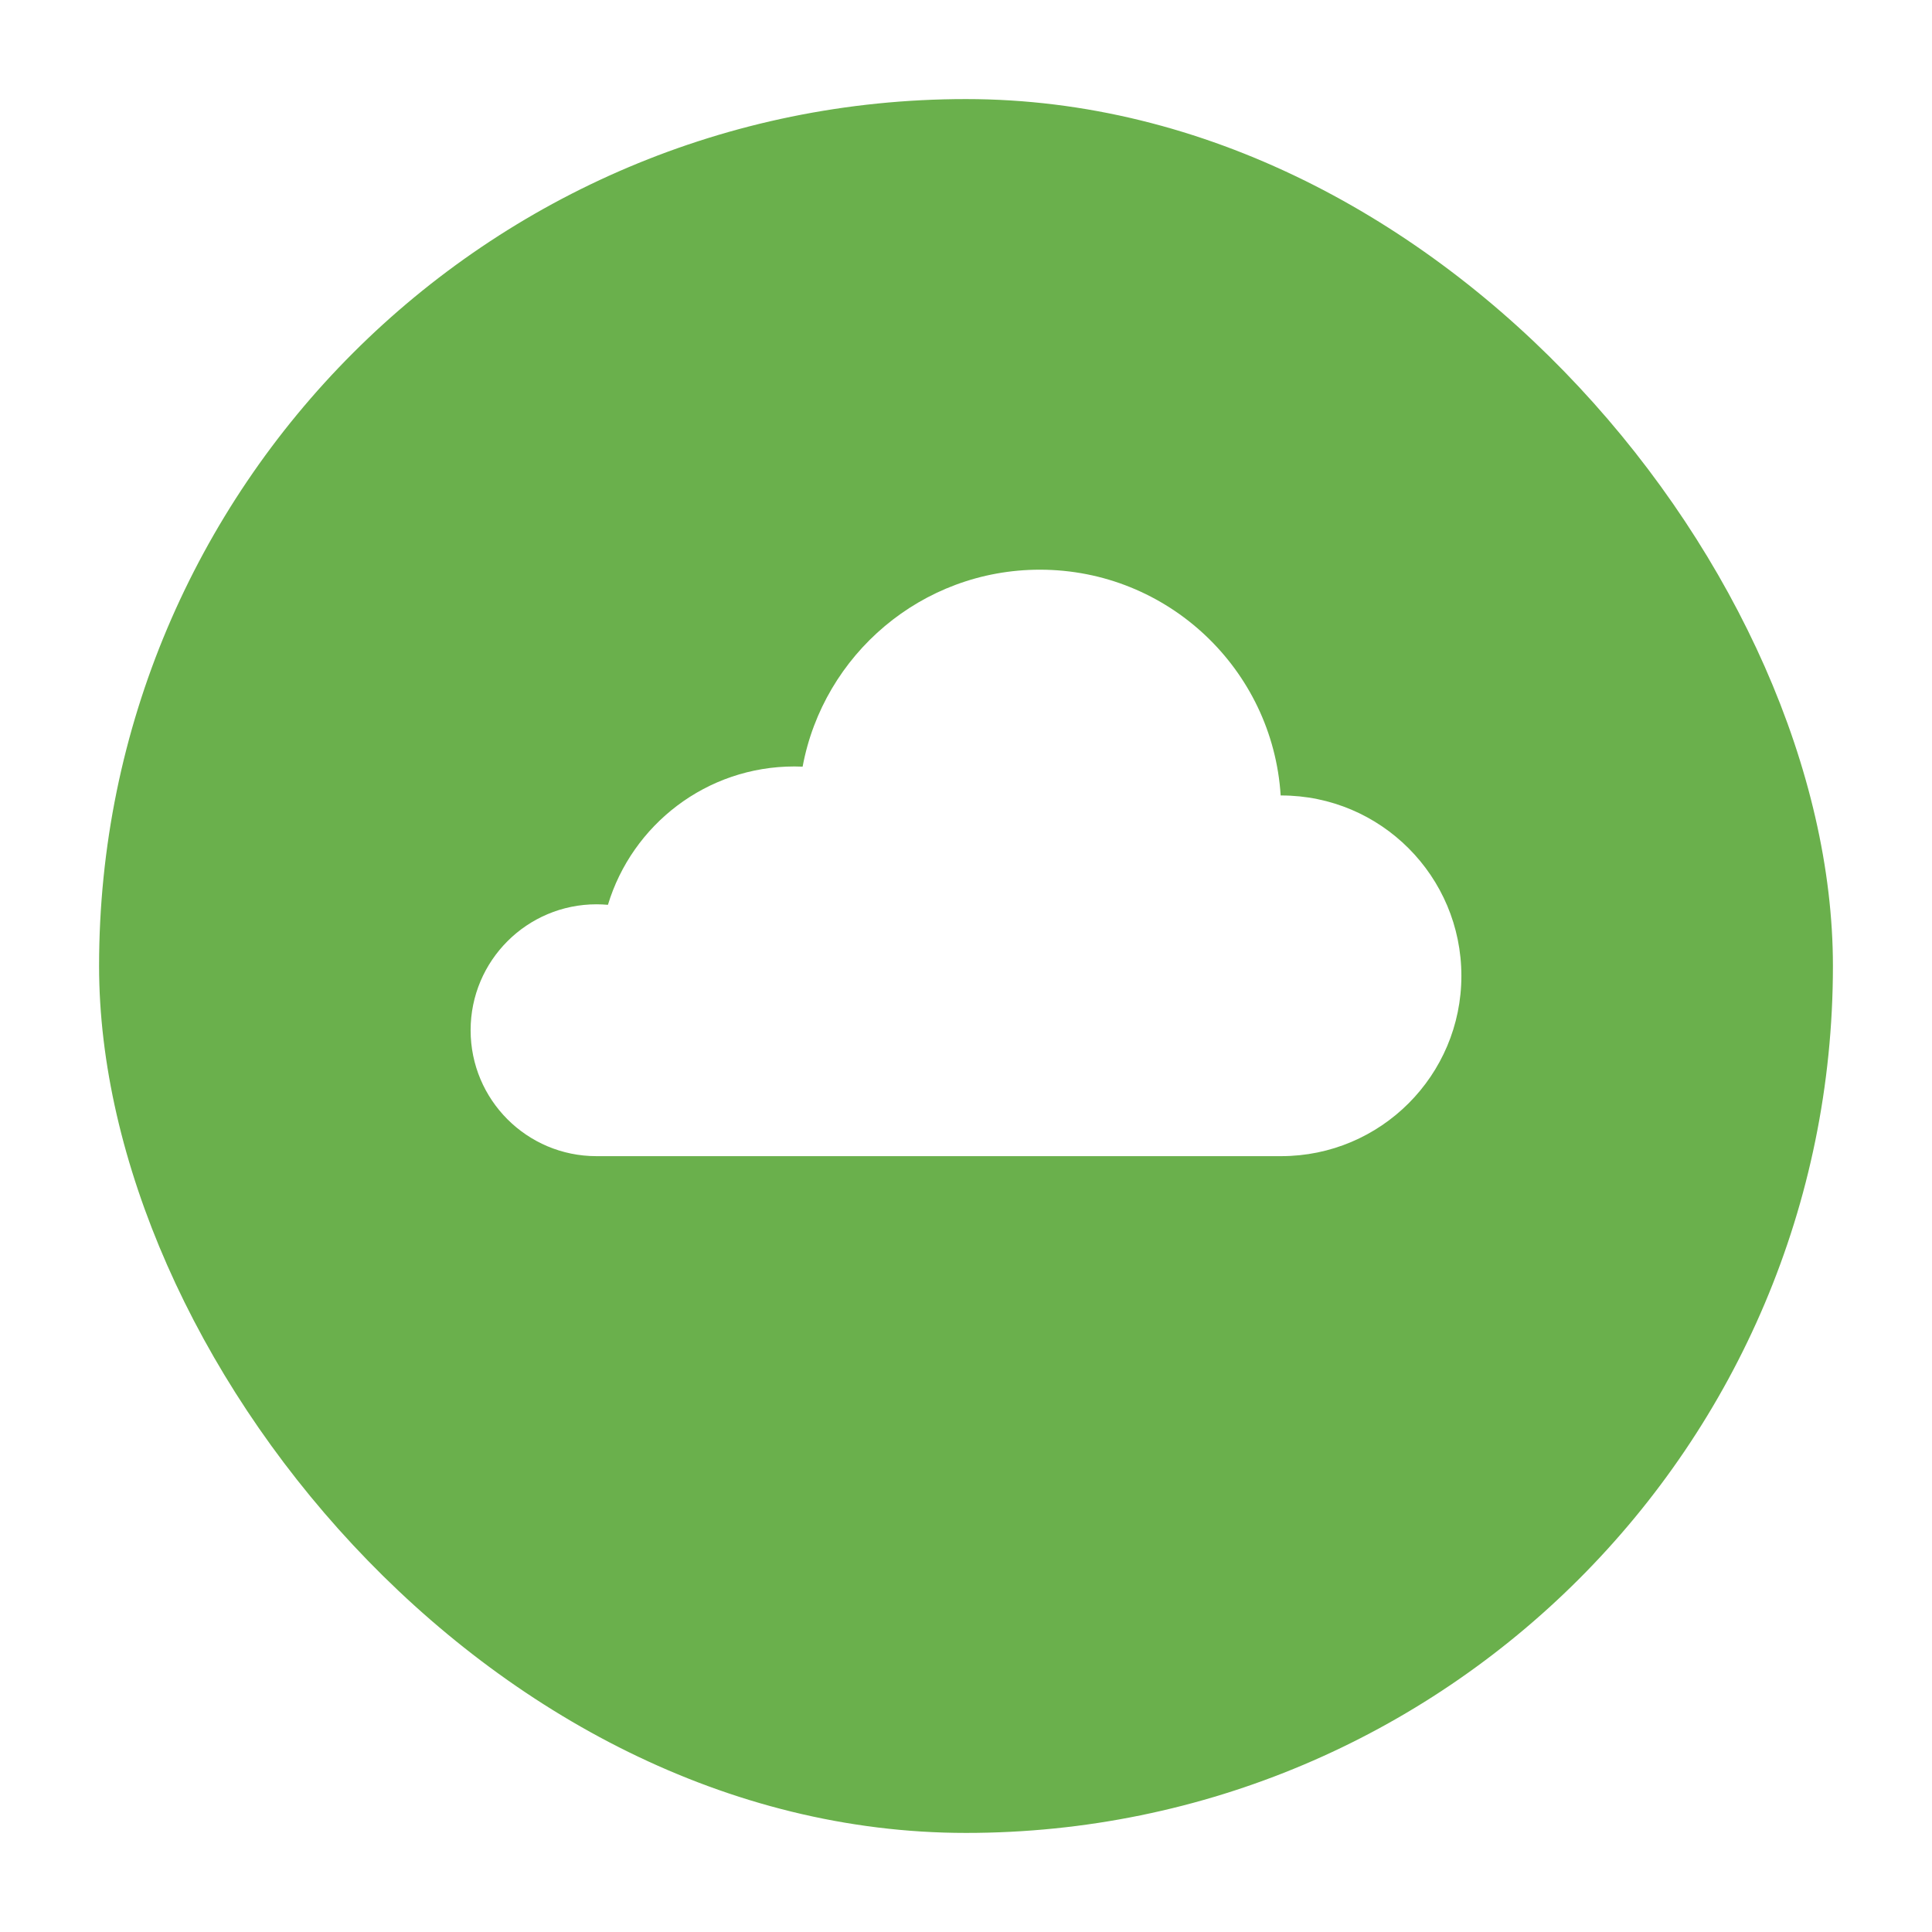 <svg width="78" height="78" viewBox="0 0 78 78" fill="none" xmlns="http://www.w3.org/2000/svg">
<g filter="url(#filter0_d_0_12135)">
<rect x="4" width="70" height="70" rx="35" fill="#6AB04C"/>
</g>
<path d="M51.725 32.115C51.717 32.115 51.712 32.115 51.704 32.115C51.382 27.026 47.151 23 41.983 23C37.213 23 33.245 26.428 32.404 30.952C32.296 30.948 32.183 30.944 32.074 30.944C28.52 30.944 25.522 33.298 24.544 36.53C24.393 36.517 24.239 36.509 24.084 36.509C21.279 36.509 19 38.783 19 41.593C19 44.403 21.274 46.677 24.08 46.677C24.122 46.677 51.721 46.677 51.721 46.677C55.743 46.677 59 43.416 59 39.398C59 35.38 55.747 32.115 51.725 32.115Z" fill="white"/>
<defs>
<filter id="filter0_d_0_12135" x="0" y="0" width="78" height="78" filterUnits="userSpaceOnUse" color-interpolation-filters="sRGB">
<feFlood flood-opacity="0" result="BackgroundImageFix"/>
<feColorMatrix in="SourceAlpha" type="matrix" values="0 0 0 0 0 0 0 0 0 0 0 0 0 0 0 0 0 0 127 0" result="hardAlpha"/>
<feOffset dy="4"/>
<feGaussianBlur stdDeviation="2"/>
<feComposite in2="hardAlpha" operator="out"/>
<feColorMatrix type="matrix" values="0 0 0 0 0 0 0 0 0 0 0 0 0 0 0 0 0 0 0.25 0"/>
<feBlend mode="normal" in2="BackgroundImageFix" result="effect1_dropShadow_0_12135"/>
<feBlend mode="normal" in="SourceGraphic" in2="effect1_dropShadow_0_12135" result="shape"/>
</filter>
</defs>
</svg>
